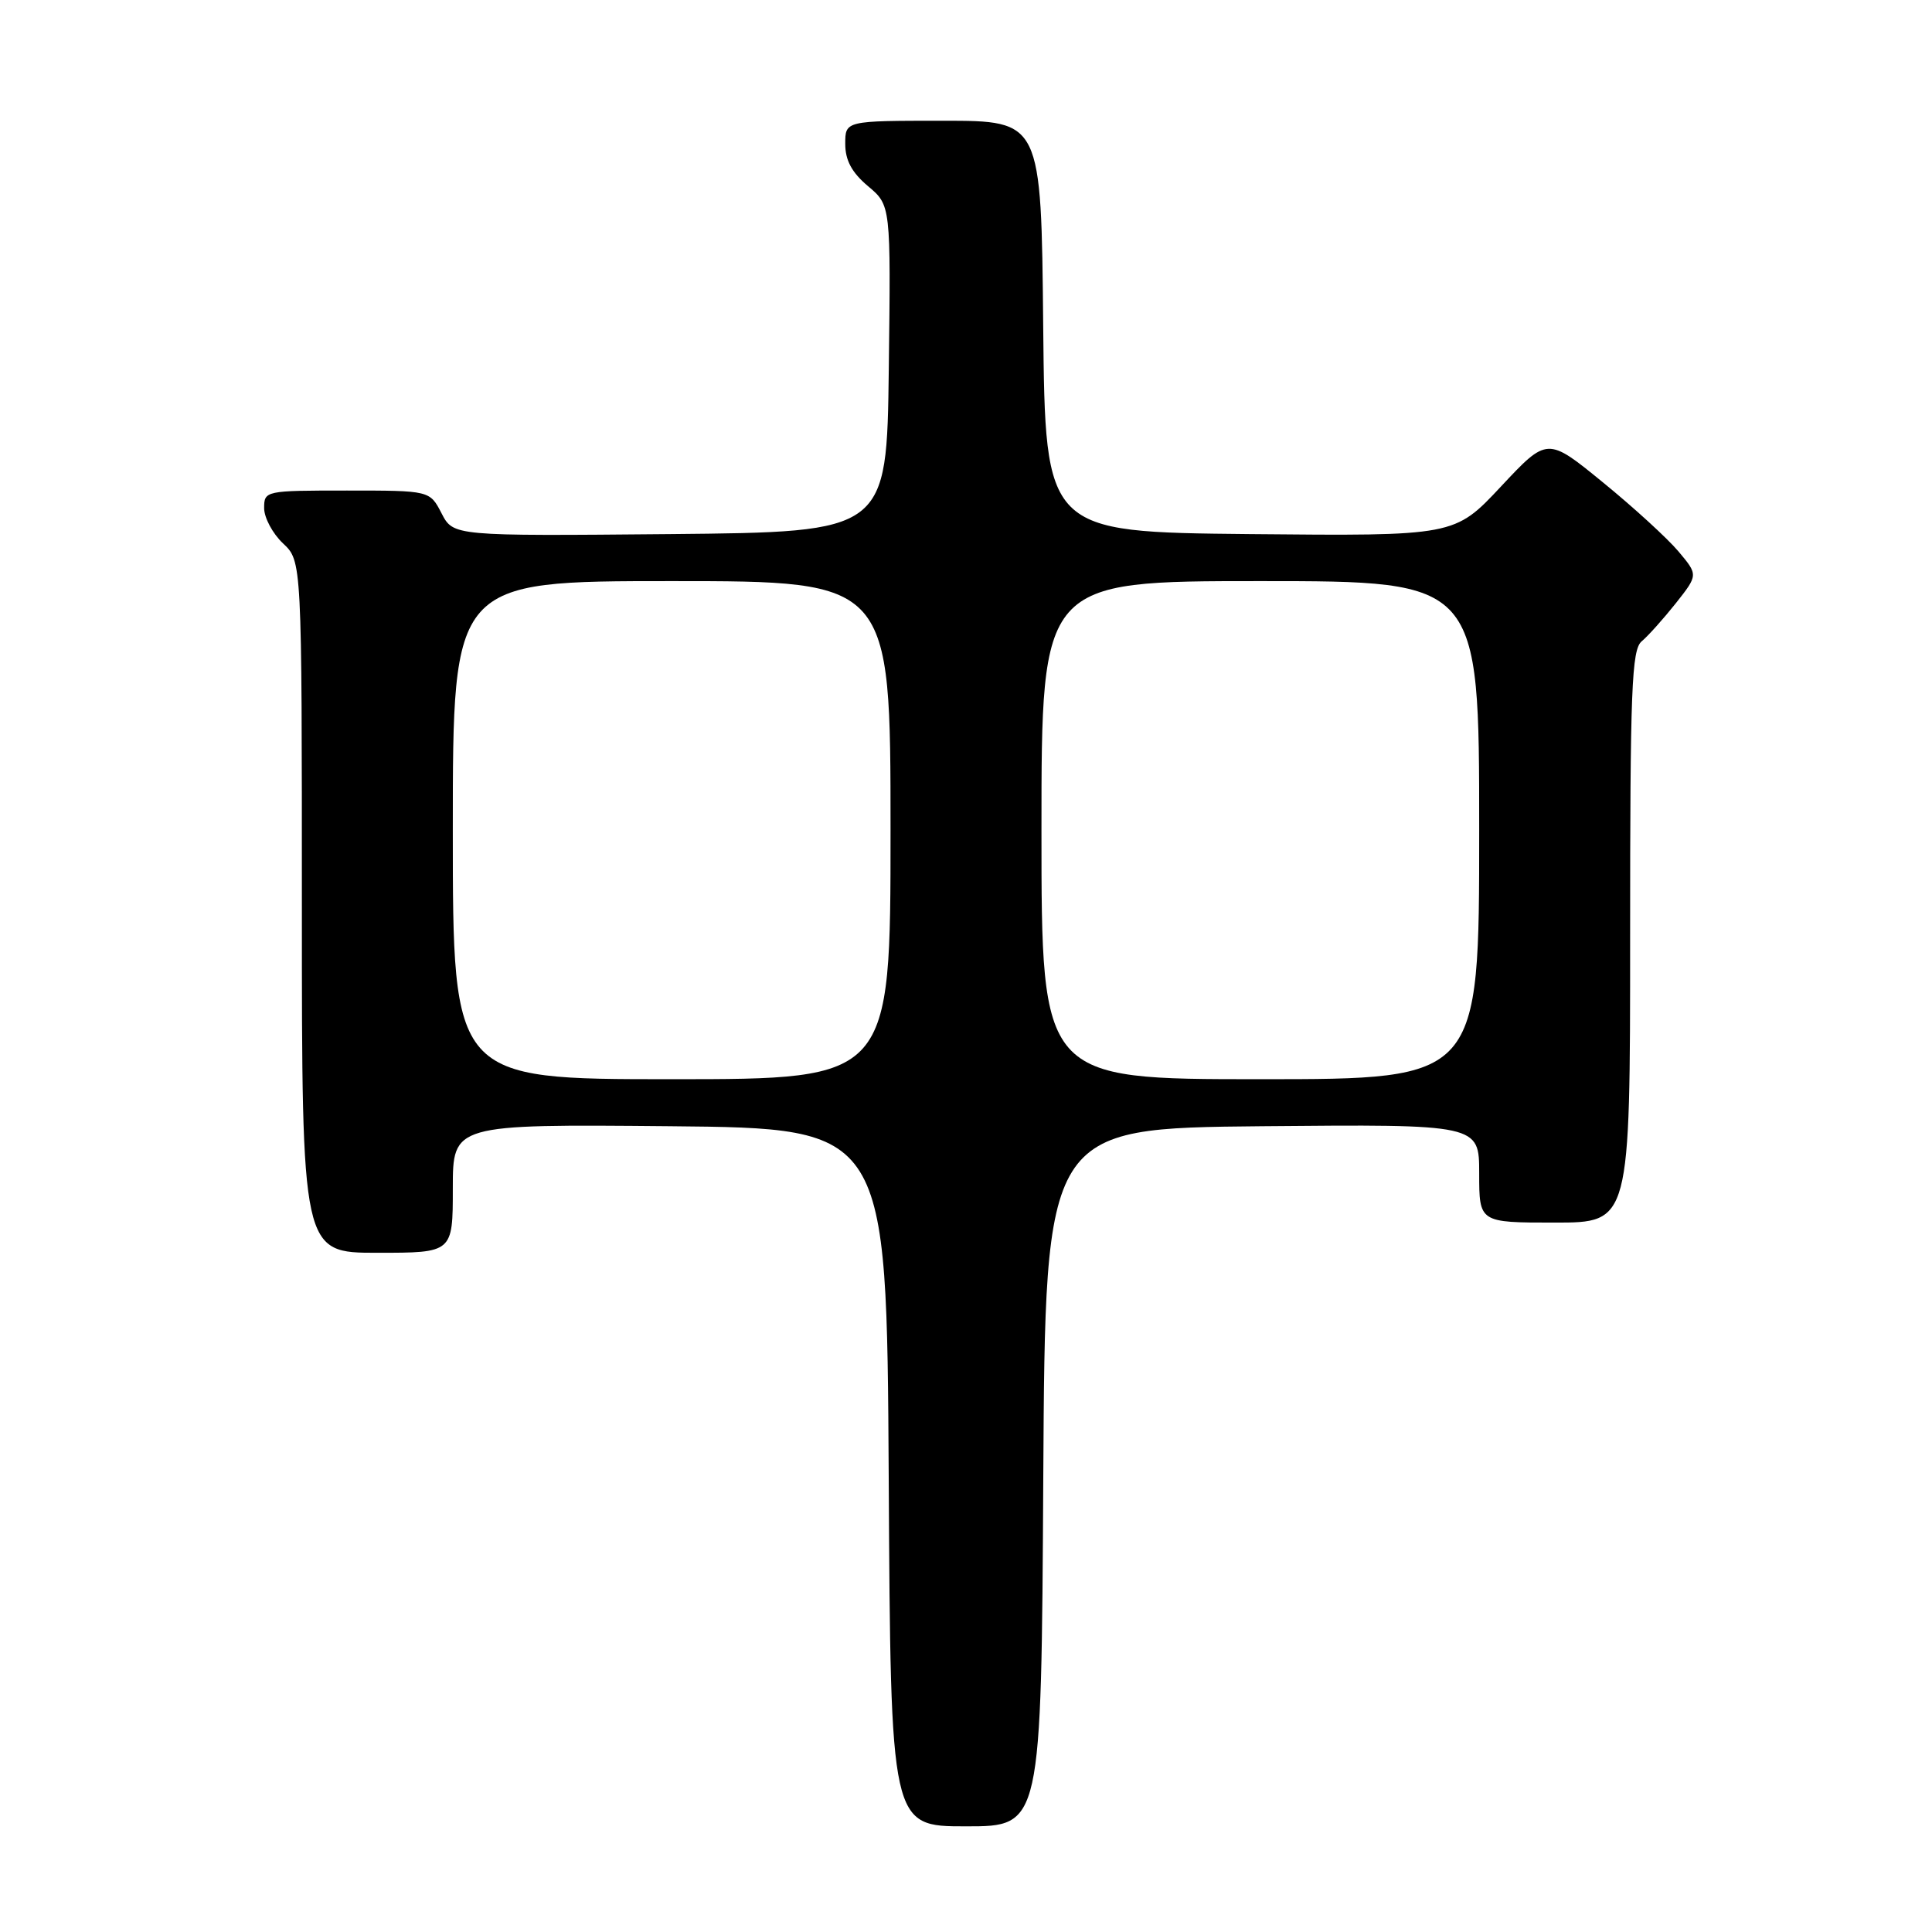 <?xml version="1.0" encoding="UTF-8" standalone="no"?>
<!DOCTYPE svg PUBLIC "-//W3C//DTD SVG 1.1//EN" "http://www.w3.org/Graphics/SVG/1.1/DTD/svg11.dtd" >
<svg xmlns="http://www.w3.org/2000/svg" xmlns:xlink="http://www.w3.org/1999/xlink" version="1.1" viewBox="0 0 256 256">
 <g >
 <path fill="currentColor"
d=" M 138.24 195.75 C 138.50 149.50 138.50 149.50 167.25 149.23 C 196.00 148.97 196.00 148.97 196.00 155.48 C 196.00 162.00 196.00 162.00 206.00 162.00 C 216.00 162.00 216.00 162.00 216.00 124.12 C 216.00 91.26 216.20 86.08 217.54 84.97 C 218.38 84.27 220.41 82.00 222.05 79.94 C 225.02 76.18 225.02 76.18 222.40 73.06 C 220.96 71.35 216.46 67.23 212.40 63.92 C 205.03 57.90 205.03 57.90 198.89 64.46 C 192.74 71.03 192.74 71.03 165.62 70.77 C 138.50 70.50 138.50 70.50 138.23 43.25 C 137.97 16.00 137.97 16.00 124.98 16.00 C 112.00 16.00 112.00 16.00 112.00 19.06 C 112.00 21.25 112.87 22.86 115.02 24.67 C 118.04 27.21 118.04 27.21 117.77 48.86 C 117.50 70.50 117.50 70.50 88.78 70.77 C 60.07 71.03 60.07 71.03 58.51 68.02 C 56.95 65.00 56.95 65.00 45.97 65.00 C 35.15 65.00 35.00 65.03 35.00 67.33 C 35.00 68.60 36.13 70.71 37.50 72.00 C 40.00 74.35 40.00 74.35 40.00 120.17 C 40.00 166.00 40.00 166.00 50.00 166.00 C 60.00 166.00 60.00 166.00 60.00 157.48 C 60.00 148.97 60.00 148.97 88.75 149.23 C 117.50 149.50 117.50 149.50 117.76 195.75 C 118.02 242.00 118.02 242.00 128.00 242.00 C 137.98 242.00 137.98 242.00 138.24 195.75 Z  M 60.00 110.00 C 60.00 77.00 60.00 77.00 89.00 77.00 C 118.00 77.00 118.00 77.00 118.00 110.00 C 118.00 143.00 118.00 143.00 89.00 143.00 C 60.00 143.00 60.00 143.00 60.00 110.00 Z  M 138.00 110.00 C 138.00 77.00 138.00 77.00 167.00 77.00 C 196.00 77.00 196.00 77.00 196.00 110.00 C 196.00 143.00 196.00 143.00 167.00 143.00 C 138.00 143.00 138.00 143.00 138.00 110.00 Z "/>
</g>
</svg>